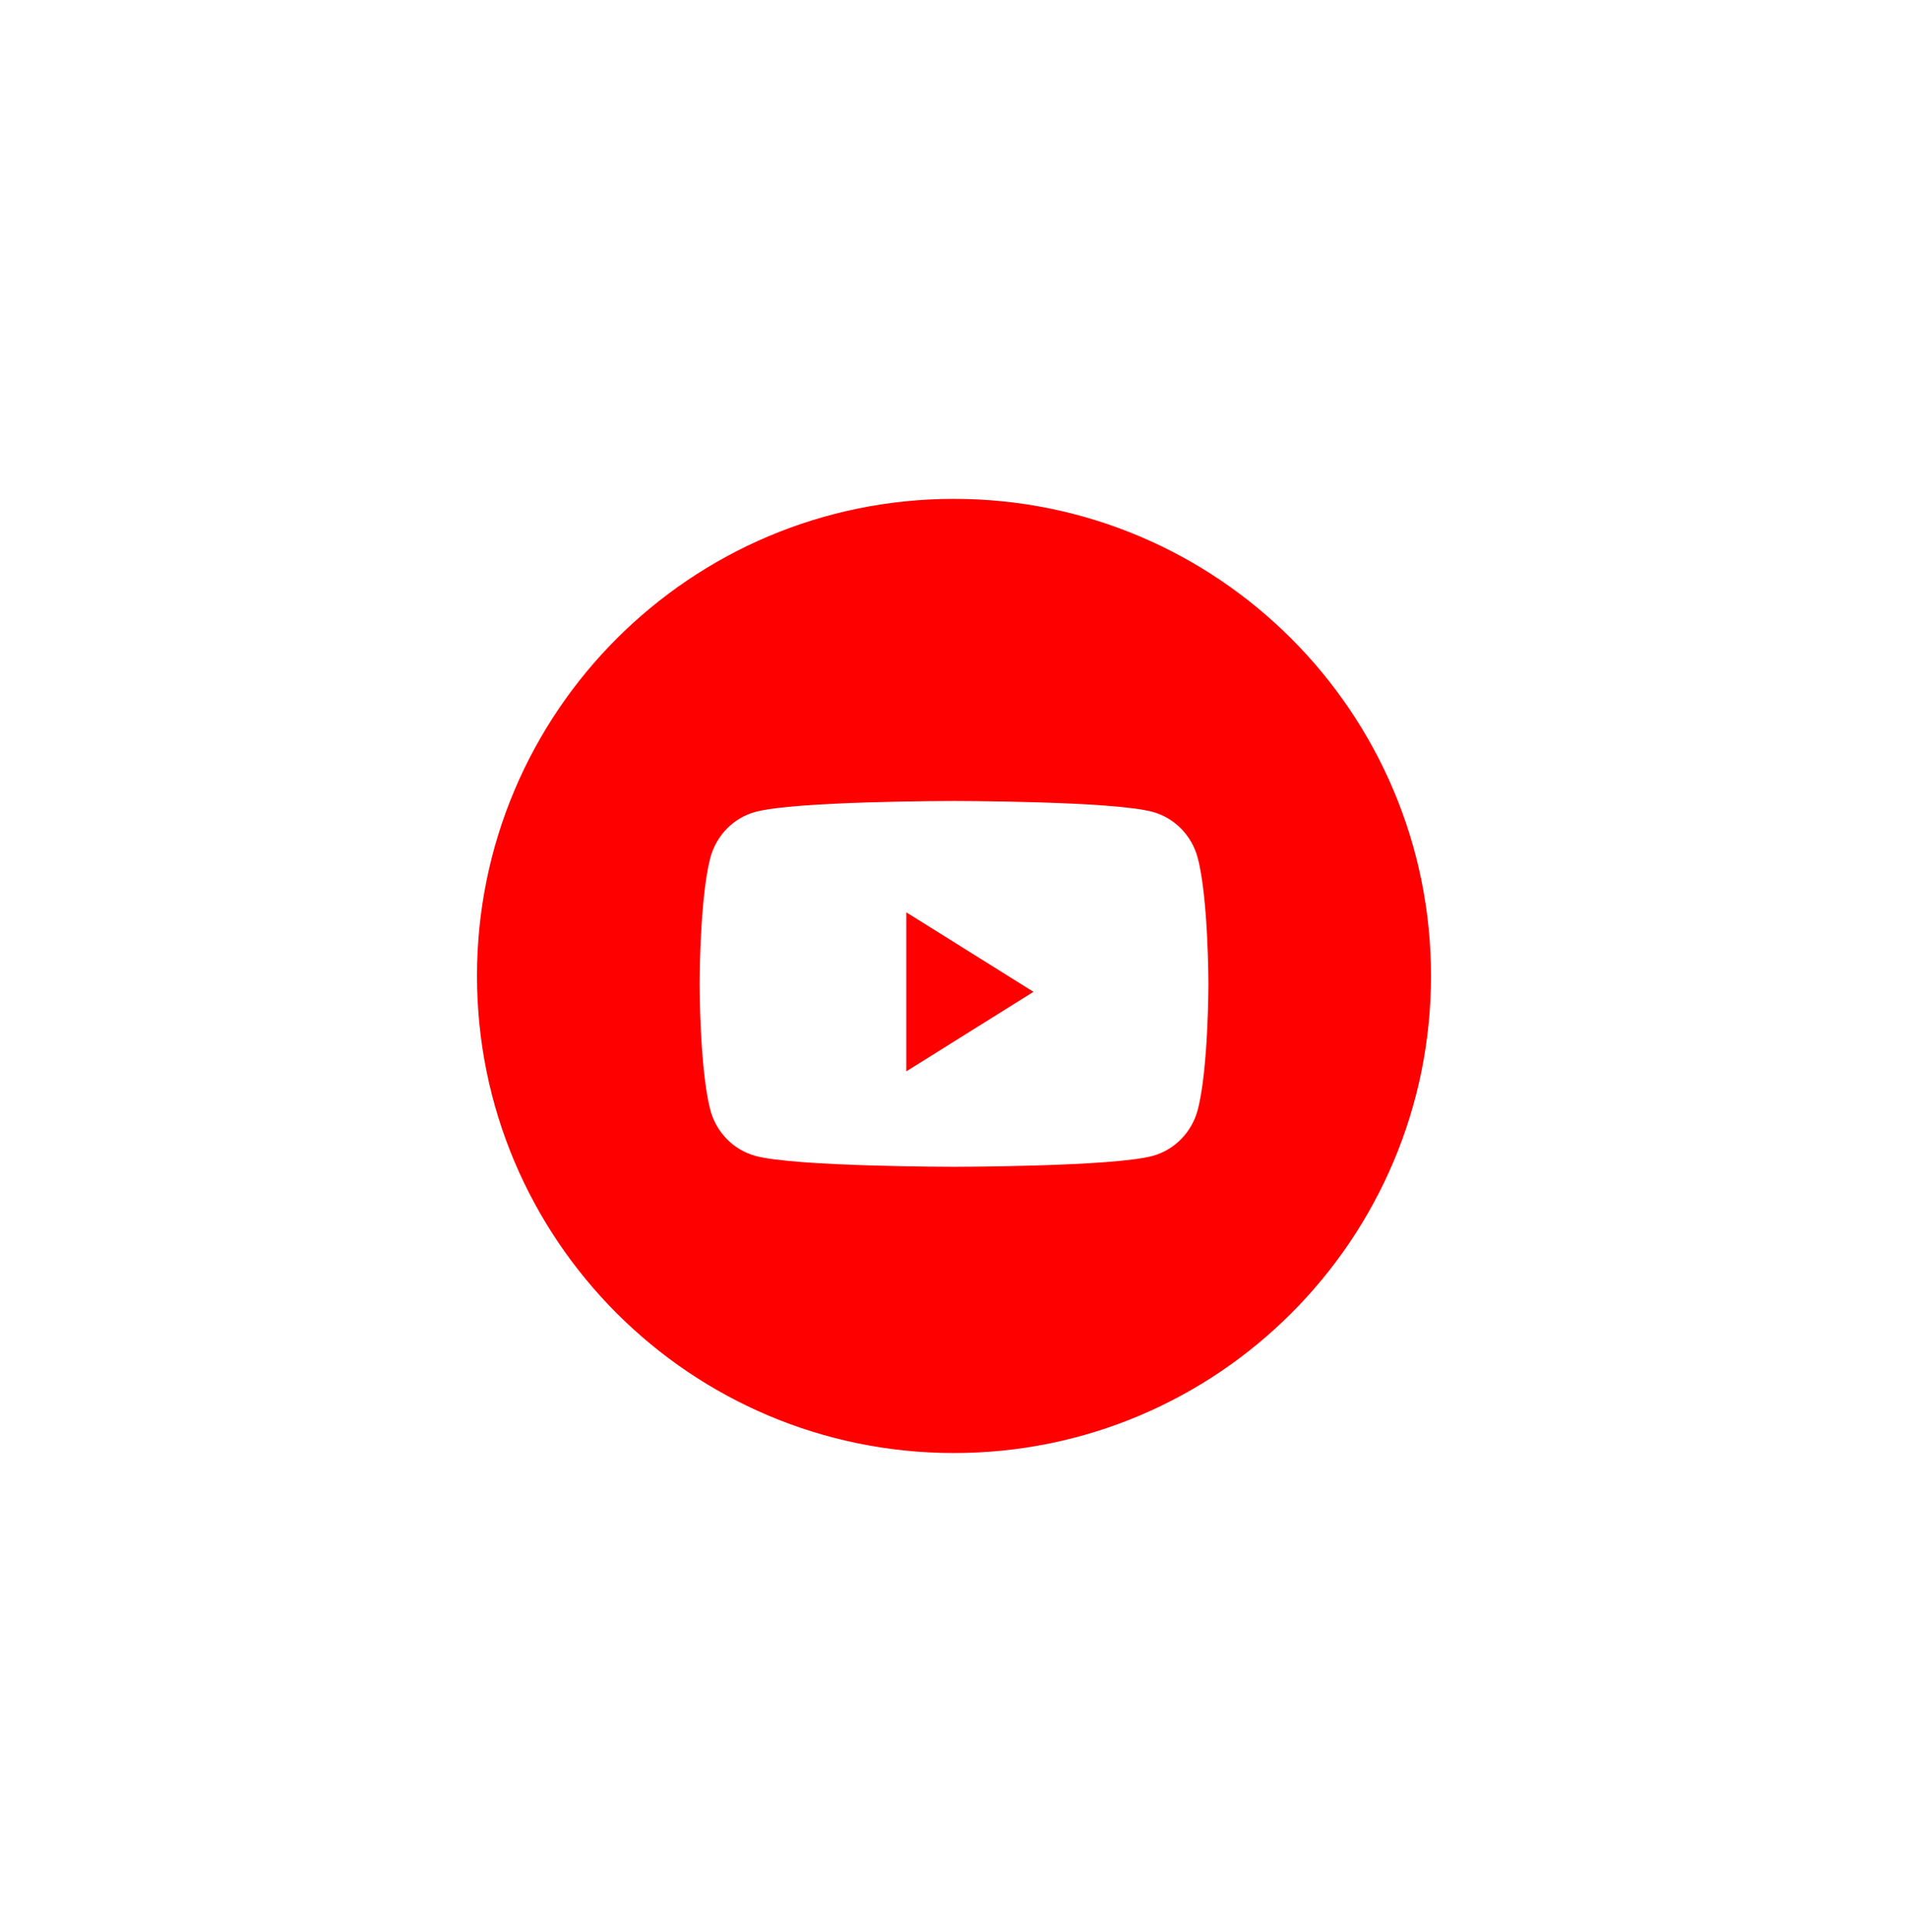 <svg width="80" height="81" viewBox="0 0 80 81" fill="none" xmlns="http://www.w3.org/2000/svg">
<g filter="url(#filter0_d)">
<path fill-rule="evenodd" clip-rule="evenodd" d="M16 36.913C16 25.867 24.954 16.913 36 16.913C47.046 16.913 56 25.867 56 36.913C56 47.958 47.046 56.913 36 56.913C24.954 56.913 16 47.958 16 36.913Z" fill="#FF0000"/>
<path fill-rule="evenodd" clip-rule="evenodd" d="M46.221 31.974C45.976 31.031 45.253 30.289 44.335 30.037C42.672 29.579 36.001 29.579 36.001 29.579C36.001 29.579 29.329 29.579 27.666 30.037C26.748 30.289 26.025 31.031 25.78 31.974C25.334 33.682 25.334 37.246 25.334 37.246C25.334 37.246 25.334 40.81 25.78 42.518C26.025 43.461 26.748 44.203 27.666 44.455C29.329 44.913 36.001 44.913 36.001 44.913C36.001 44.913 42.672 44.913 44.335 44.455C45.253 44.203 45.976 43.461 46.221 42.518C46.667 40.81 46.667 37.246 46.667 37.246C46.667 37.246 46.667 33.682 46.221 31.974Z" fill="white"/>
<path fill-rule="evenodd" clip-rule="evenodd" d="M34 40.913V34.246L39.333 37.579L34 40.913Z" fill="#FF0000"/>
</g>
<defs>
<filter id="filter0_d" x="0" y="0.913" width="80" height="80" filterUnits="userSpaceOnUse" color-interpolation-filters="sRGB">
<feFlood flood-opacity="0" result="BackgroundImageFix"/>
<feColorMatrix in="SourceAlpha" type="matrix" values="0 0 0 0 0 0 0 0 0 0 0 0 0 0 0 0 0 0 127 0"/>
<feOffset dx="4" dy="4"/>
<feGaussianBlur stdDeviation="10"/>
<feColorMatrix type="matrix" values="0 0 0 0 0 0 0 0 0 0 0 0 0 0 0 0 0 0 0.21 0"/>
<feBlend mode="normal" in2="BackgroundImageFix" result="effect1_dropShadow"/>
<feBlend mode="normal" in="SourceGraphic" in2="effect1_dropShadow" result="shape"/>
</filter>
</defs>
</svg>
